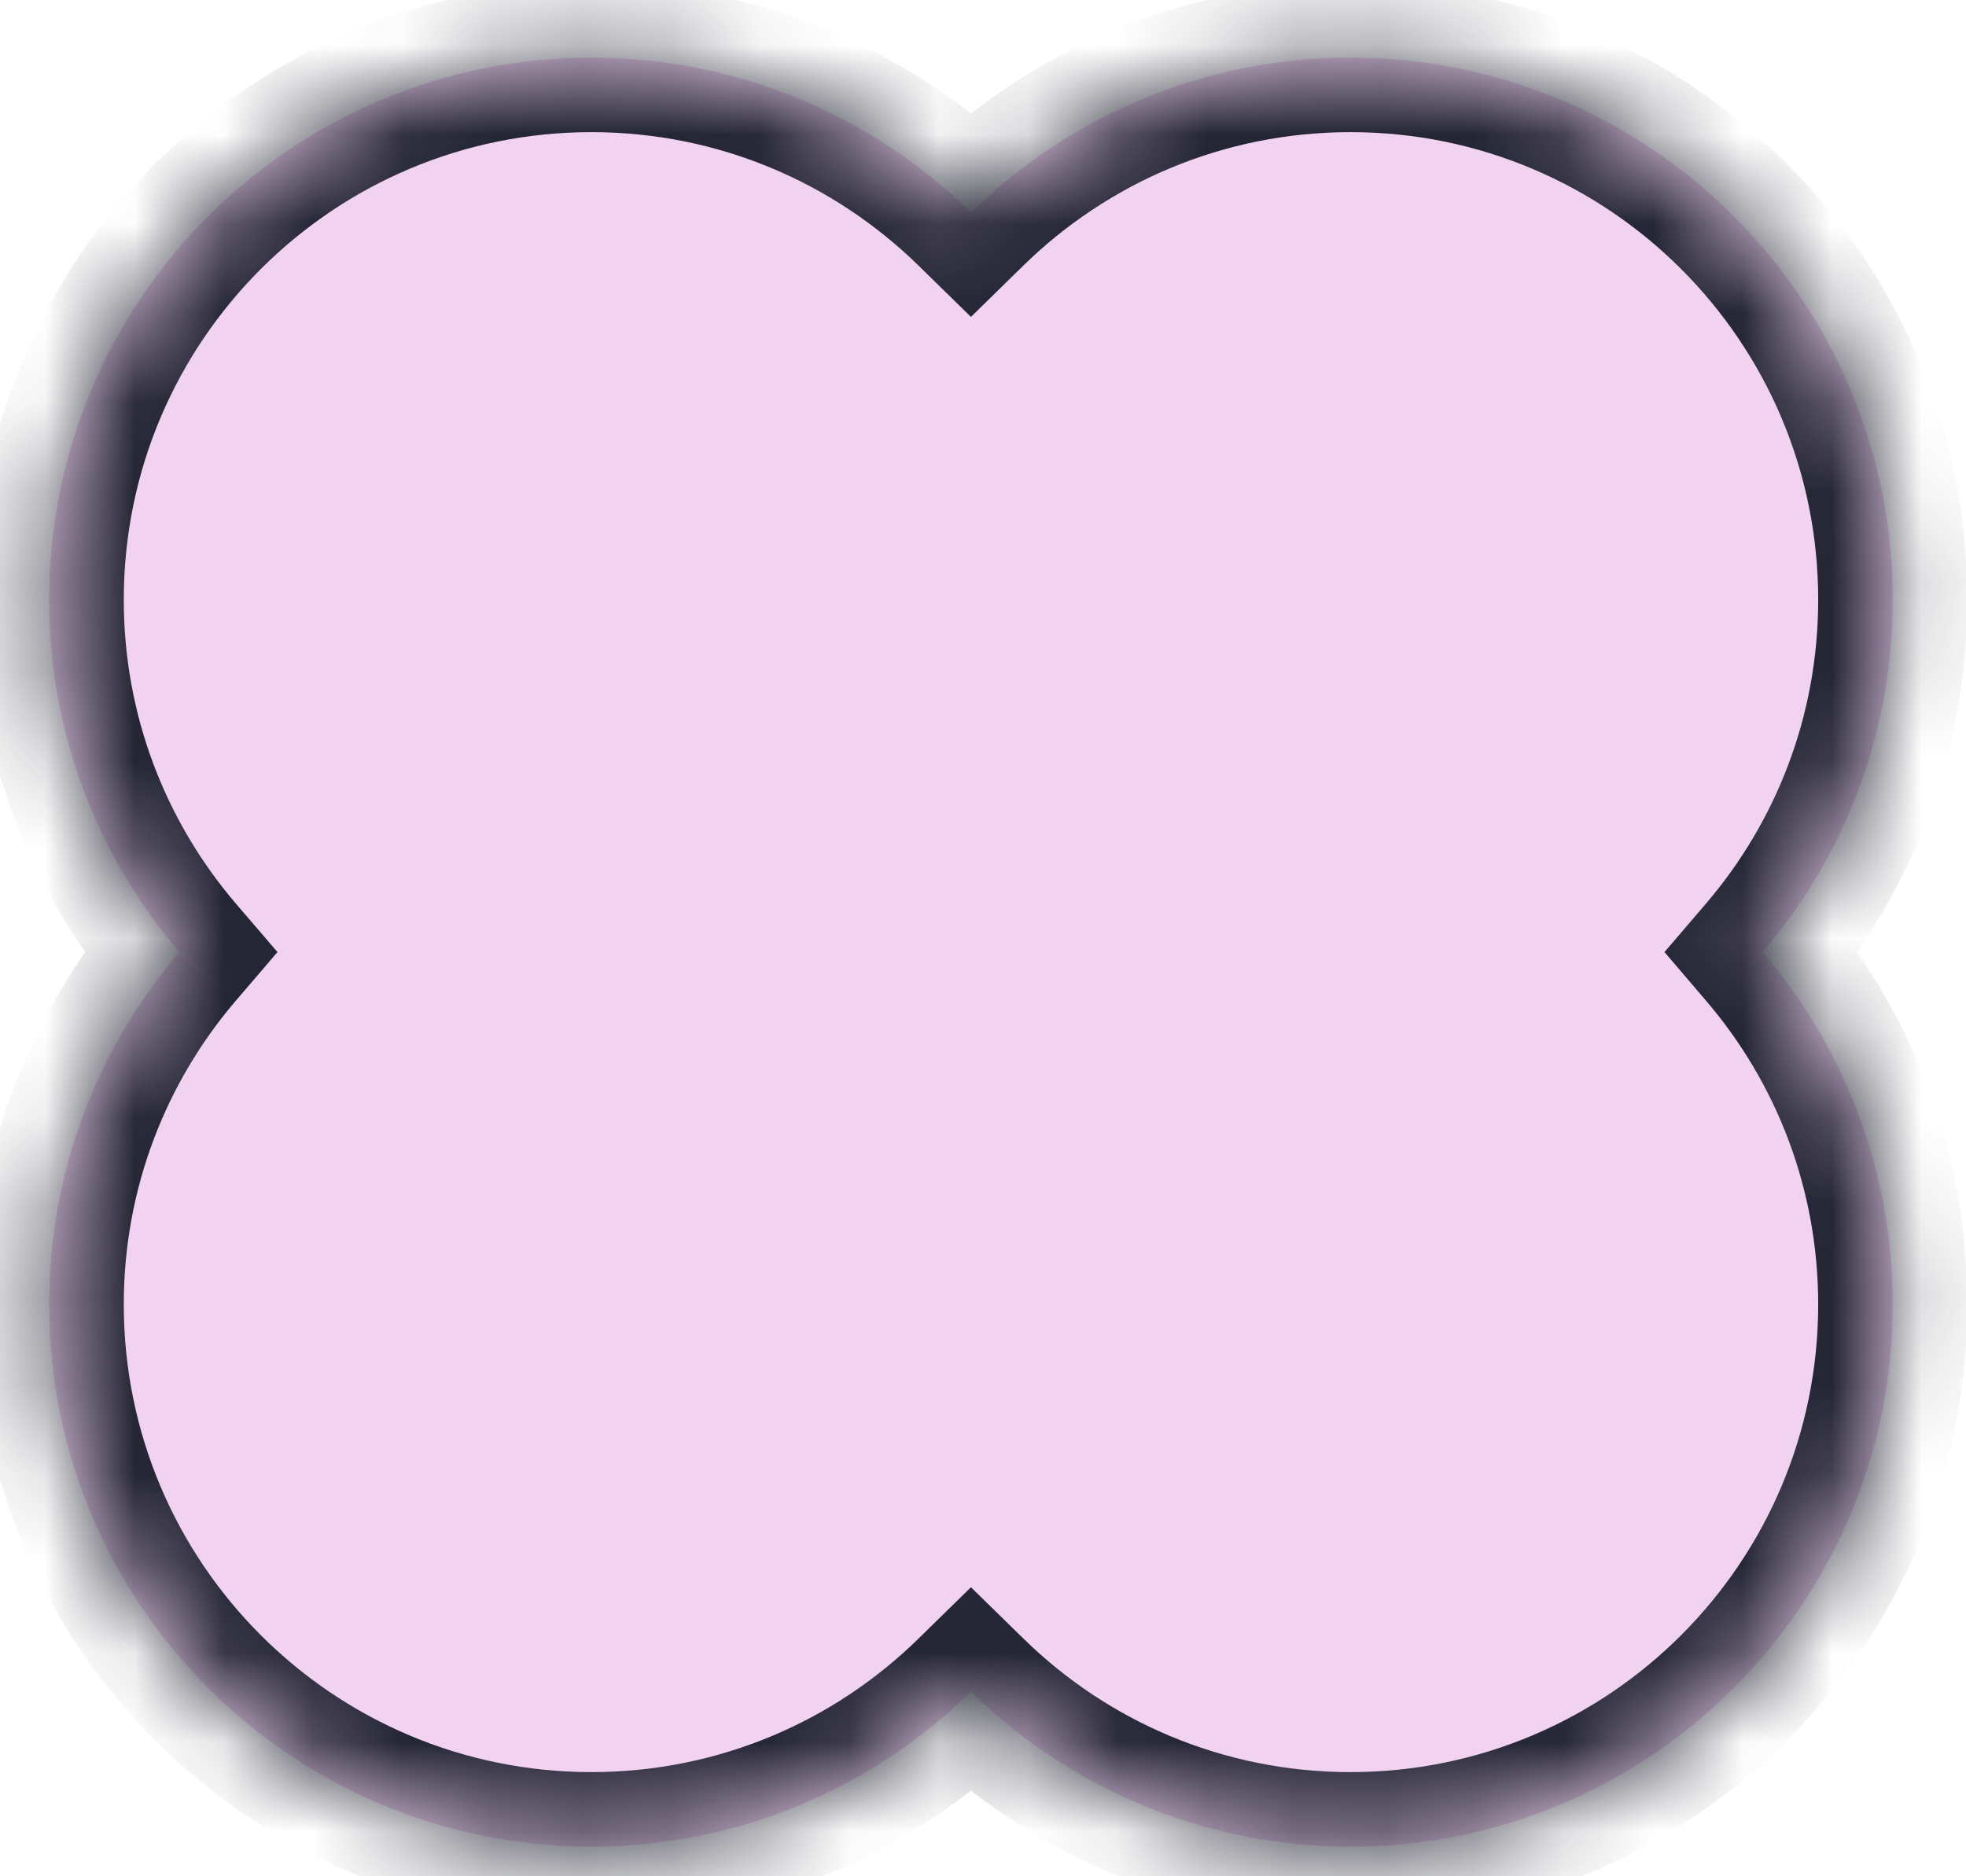 <?xml version="1.0" encoding="UTF-8" standalone="no"?><svg width='22' height='21' viewBox='0 0 22 21' fill='none' xmlns='http://www.w3.org/2000/svg'>
<mask id='path-1-inside-1_65_46768' fill='white'>
<path fill-rule='evenodd' clip-rule='evenodd' d='M19.724 10.656C20.632 9.595 21.18 8.218 21.18 6.712C21.18 3.361 18.464 0.645 15.113 0.645C13.459 0.645 11.96 1.306 10.865 2.379C9.771 1.306 8.272 0.645 6.618 0.645C3.267 0.645 0.55 3.361 0.55 6.712C0.55 8.218 1.099 9.596 2.007 10.656C1.099 11.717 0.55 13.094 0.55 14.6C0.55 17.951 3.267 20.668 6.618 20.668C8.272 20.668 9.771 20.006 10.865 18.933C11.96 20.006 13.459 20.668 15.113 20.668C18.464 20.668 21.18 17.951 21.18 14.6C21.18 13.094 20.632 11.717 19.724 10.656Z'/>
</mask>
<path fill-rule='evenodd' clip-rule='evenodd' d='M19.724 10.656C20.632 9.595 21.18 8.218 21.18 6.712C21.18 3.361 18.464 0.645 15.113 0.645C13.459 0.645 11.96 1.306 10.865 2.379C9.771 1.306 8.272 0.645 6.618 0.645C3.267 0.645 0.55 3.361 0.55 6.712C0.55 8.218 1.099 9.596 2.007 10.656C1.099 11.717 0.55 13.094 0.55 14.6C0.55 17.951 3.267 20.668 6.618 20.668C8.272 20.668 9.771 20.006 10.865 18.933C11.96 20.006 13.459 20.668 15.113 20.668C18.464 20.668 21.18 17.951 21.18 14.6C21.18 13.094 20.632 11.717 19.724 10.656Z' fill='#F1D2F1'/>
<path d='M19.724 10.656L19.09 10.114L18.626 10.656L19.09 11.199L19.724 10.656ZM10.865 2.379L10.281 2.975L10.865 3.547L11.449 2.975L10.865 2.379ZM2.007 10.656L2.64 11.199L3.105 10.656L2.64 10.114L2.007 10.656ZM10.865 18.933L11.45 18.337L10.865 17.765L10.281 18.337L10.865 18.933ZM20.358 11.199C21.39 9.993 22.015 8.424 22.015 6.712H20.346C20.346 8.012 19.874 9.198 19.09 10.114L20.358 11.199ZM22.015 6.712C22.015 2.9 18.925 -0.19 15.113 -0.19V1.479C18.003 1.479 20.346 3.822 20.346 6.712H22.015ZM15.113 -0.19C13.232 -0.19 11.525 0.564 10.281 1.783L11.449 2.975C12.394 2.049 13.686 1.479 15.113 1.479V-0.19ZM11.449 1.783C10.205 0.564 8.499 -0.19 6.618 -0.19V1.479C8.045 1.479 9.336 2.049 10.281 2.975L11.449 1.783ZM6.618 -0.19C2.806 -0.19 -0.284 2.9 -0.284 6.712H1.385C1.385 3.822 3.728 1.479 6.618 1.479V-0.19ZM-0.284 6.712C-0.284 8.424 0.34 9.993 1.373 11.199L2.64 10.114C1.857 9.198 1.385 8.012 1.385 6.712H-0.284ZM1.373 10.114C0.34 11.32 -0.284 12.888 -0.284 14.6H1.385C1.385 13.301 1.857 12.114 2.64 11.199L1.373 10.114ZM-0.284 14.6C-0.284 18.412 2.806 21.502 6.618 21.502V19.834C3.728 19.834 1.385 17.49 1.385 14.6H-0.284ZM6.618 21.502C8.499 21.502 10.205 20.749 11.45 19.529L10.281 18.337C9.337 19.264 8.045 19.834 6.618 19.834V21.502ZM15.113 19.834C13.686 19.834 12.394 19.264 11.45 18.337L10.281 19.529C11.525 20.749 13.232 21.502 15.113 21.502V19.834ZM20.346 14.6C20.346 17.49 18.003 19.834 15.113 19.834V21.502C18.925 21.502 22.015 18.412 22.015 14.6H20.346ZM19.09 11.199C19.874 12.114 20.346 13.301 20.346 14.6H22.015C22.015 12.888 21.39 11.32 20.358 10.114L19.09 11.199Z' fill='#242634' mask='url(#path-1-inside-1_65_46768)'/>
</svg>
